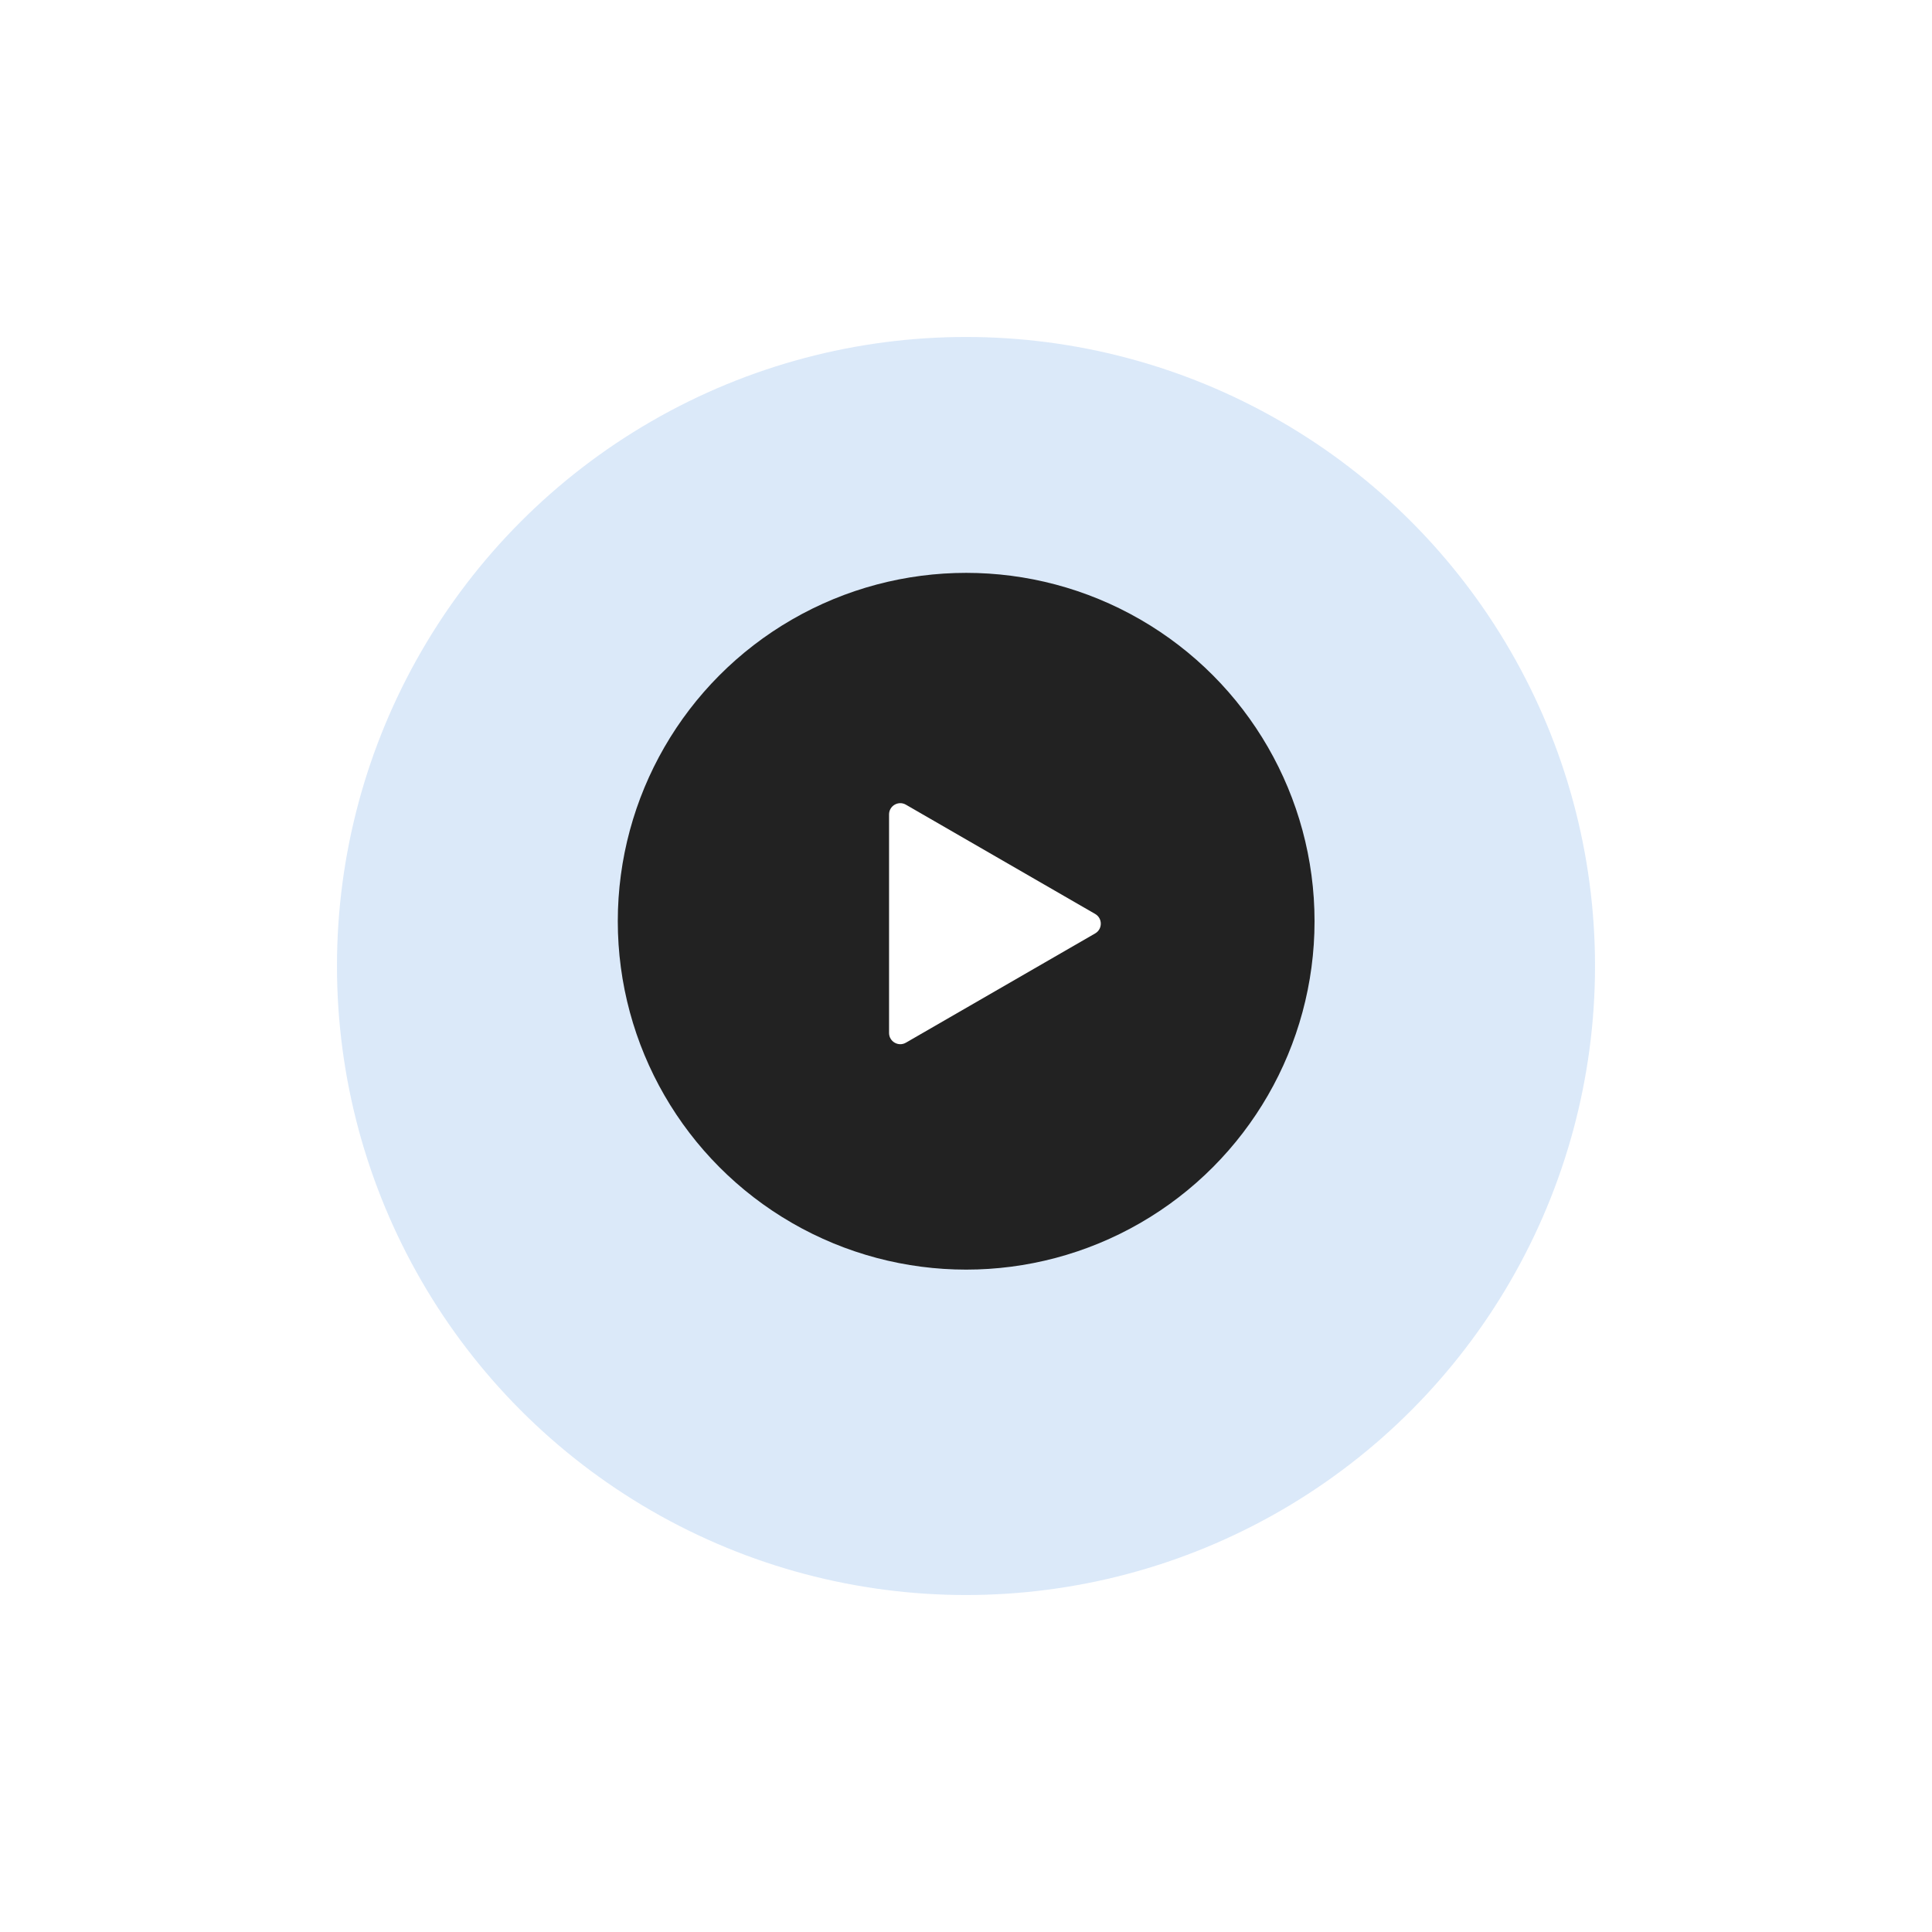 <svg width="172" height="172" viewBox="0 0 172 172" fill="none" xmlns="http://www.w3.org/2000/svg">
<g opacity="0.2" filter="url(#filter0_d)">
<circle cx="86" cy="82" r="56" fill="#4A90E2"/>
</g>
<circle cx="86.015" cy="82.015" r="31.015" fill="#222222"/>
<path d="M97.5 81.367C98.167 81.752 98.167 82.714 97.5 83.099L80.65 92.827C79.984 93.212 79.15 92.731 79.15 91.961L79.15 72.505C79.15 71.735 79.984 71.254 80.65 71.639L97.5 81.367Z" fill="white"/>
<defs>
<filter id="filter0_d" x="0" y="0" width="172" height="172" filterUnits="userSpaceOnUse" color-interpolation-filters="sRGB">
<feFlood flood-opacity="0" result="BackgroundImageFix"/>
<feColorMatrix in="SourceAlpha" type="matrix" values="0 0 0 0 0 0 0 0 0 0 0 0 0 0 0 0 0 0 127 0"/>
<feOffset dy="4"/>
<feGaussianBlur stdDeviation="15"/>
<feColorMatrix type="matrix" values="0 0 0 0 0.29 0 0 0 0 0.565 0 0 0 0 0.886 0 0 0 1 0"/>
<feBlend mode="normal" in2="BackgroundImageFix" result="effect1_dropShadow"/>
<feBlend mode="normal" in="SourceGraphic" in2="effect1_dropShadow" result="shape"/>
</filter>
</defs>
</svg>
